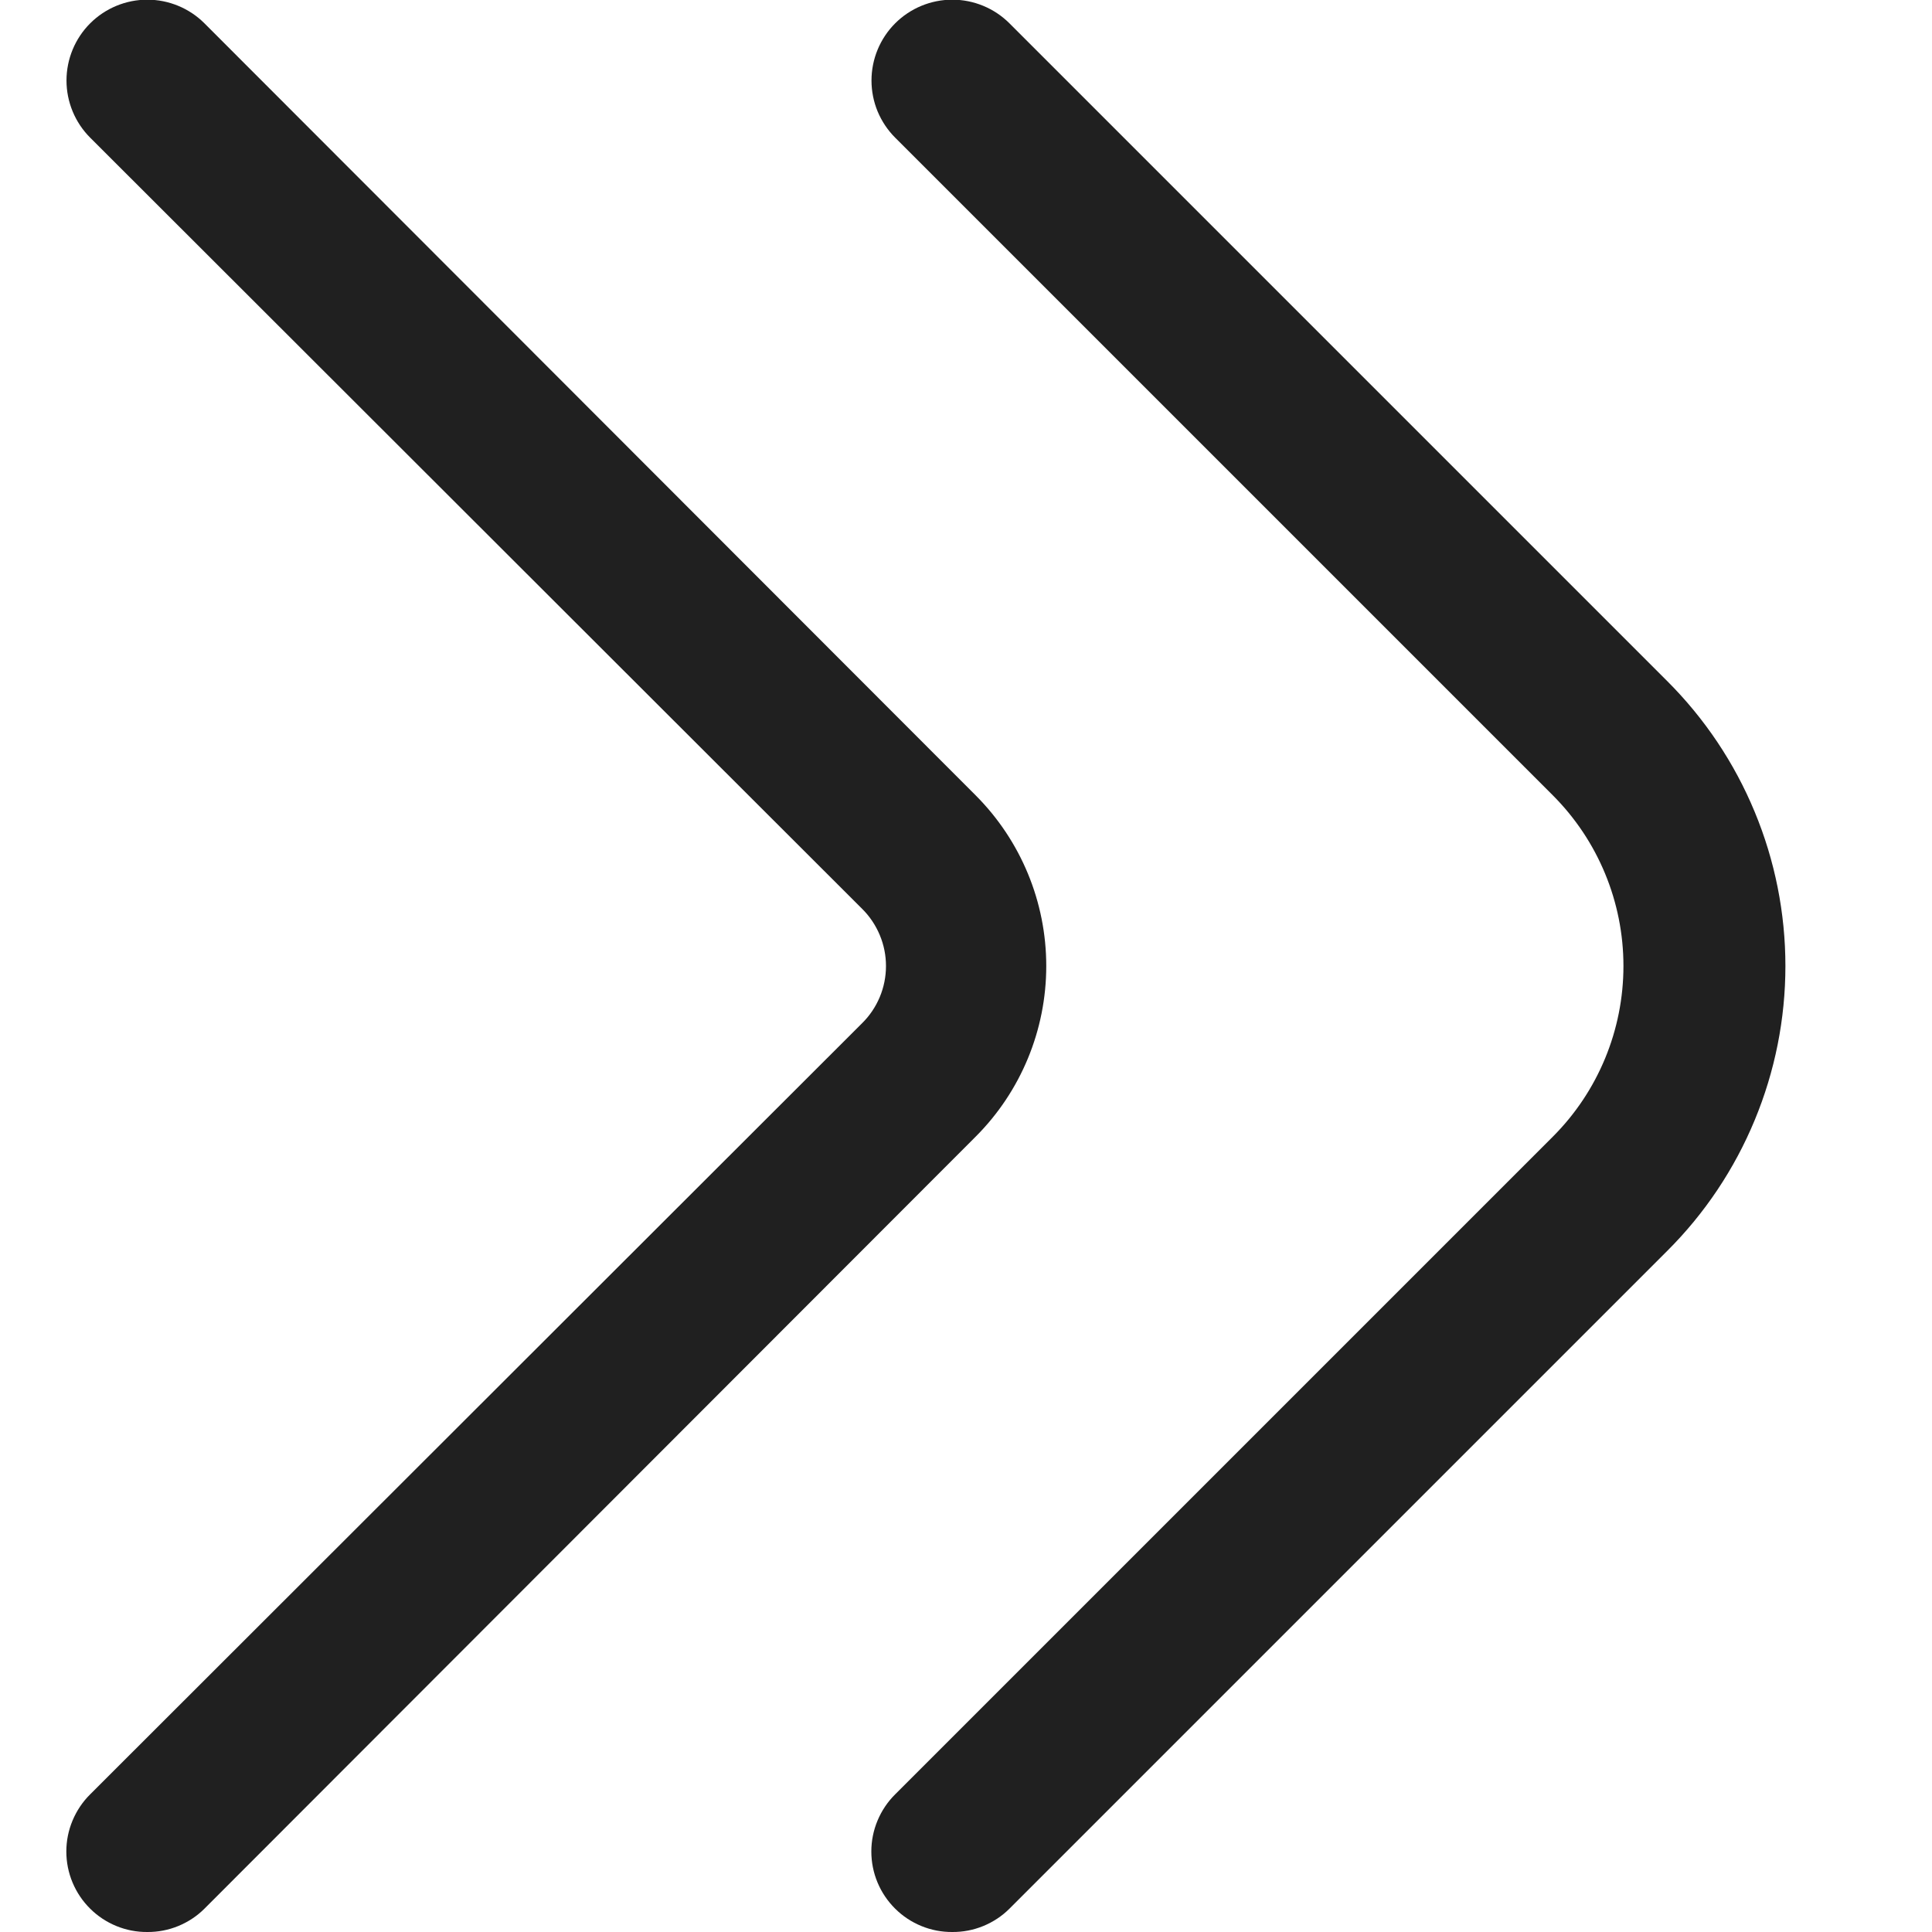 <svg width="24" height="24" viewBox="0 0 24 24" fill="none" xmlns="http://www.w3.org/2000/svg">
<g clip-path="url(#clip0_2_6314)">
<path d="M11.83 24C11.698 24.001 11.568 23.976 11.446 23.926C11.324 23.876 11.213 23.803 11.12 23.71C11.026 23.617 10.952 23.507 10.901 23.385C10.85 23.263 10.824 23.132 10.824 23C10.824 22.868 10.85 22.738 10.901 22.616C10.952 22.494 11.026 22.383 11.12 22.29L19.29 14.12C19.852 13.558 20.167 12.795 20.167 12C20.167 11.205 19.852 10.443 19.29 9.88L11.12 1.71C11.027 1.617 10.953 1.506 10.902 1.384C10.852 1.263 10.826 1.132 10.826 1C10.826 0.734 10.932 0.478 11.12 0.29C11.308 0.102 11.564 -0.004 11.83 -0.004C12.096 -0.004 12.352 0.102 12.54 0.29L20.71 8.46C21.176 8.925 21.545 9.476 21.797 10.084C22.049 10.691 22.179 11.342 22.179 12C22.179 12.658 22.049 13.309 21.797 13.916C21.545 14.524 21.176 15.076 20.71 15.54L12.54 23.71C12.447 23.803 12.336 23.876 12.214 23.926C12.092 23.976 11.962 24.001 11.83 24Z" fill="#202020"/>
<path d="M1.83 24C1.698 24.001 1.568 23.976 1.446 23.926C1.324 23.876 1.213 23.803 1.12 23.71C1.026 23.617 0.952 23.507 0.901 23.385C0.85 23.263 0.824 23.132 0.824 23C0.824 22.868 0.85 22.738 0.901 22.616C0.952 22.494 1.026 22.383 1.12 22.29L10.71 12.71C10.804 12.617 10.878 12.507 10.929 12.385C10.98 12.263 11.006 12.132 11.006 12C11.006 11.868 10.98 11.738 10.929 11.616C10.878 11.494 10.804 11.383 10.71 11.29L1.12 1.71C0.932 1.522 0.826 1.266 0.826 1C0.826 0.734 0.932 0.478 1.12 0.29C1.308 0.102 1.564 -0.004 1.83 -0.004C2.096 -0.004 2.352 0.102 2.54 0.29L12.12 9.88C12.682 10.443 12.997 11.205 12.997 12C12.997 12.795 12.682 13.558 12.12 14.12L2.54 23.71C2.447 23.803 2.336 23.876 2.214 23.926C2.092 23.976 1.962 24.001 1.83 24Z" fill="#202020"/>
</g>
<defs>
<clipPath id="clip0_2_6314">
<rect width="24" height="24" fill="white"/>
</clipPath>
</defs>
</svg>
